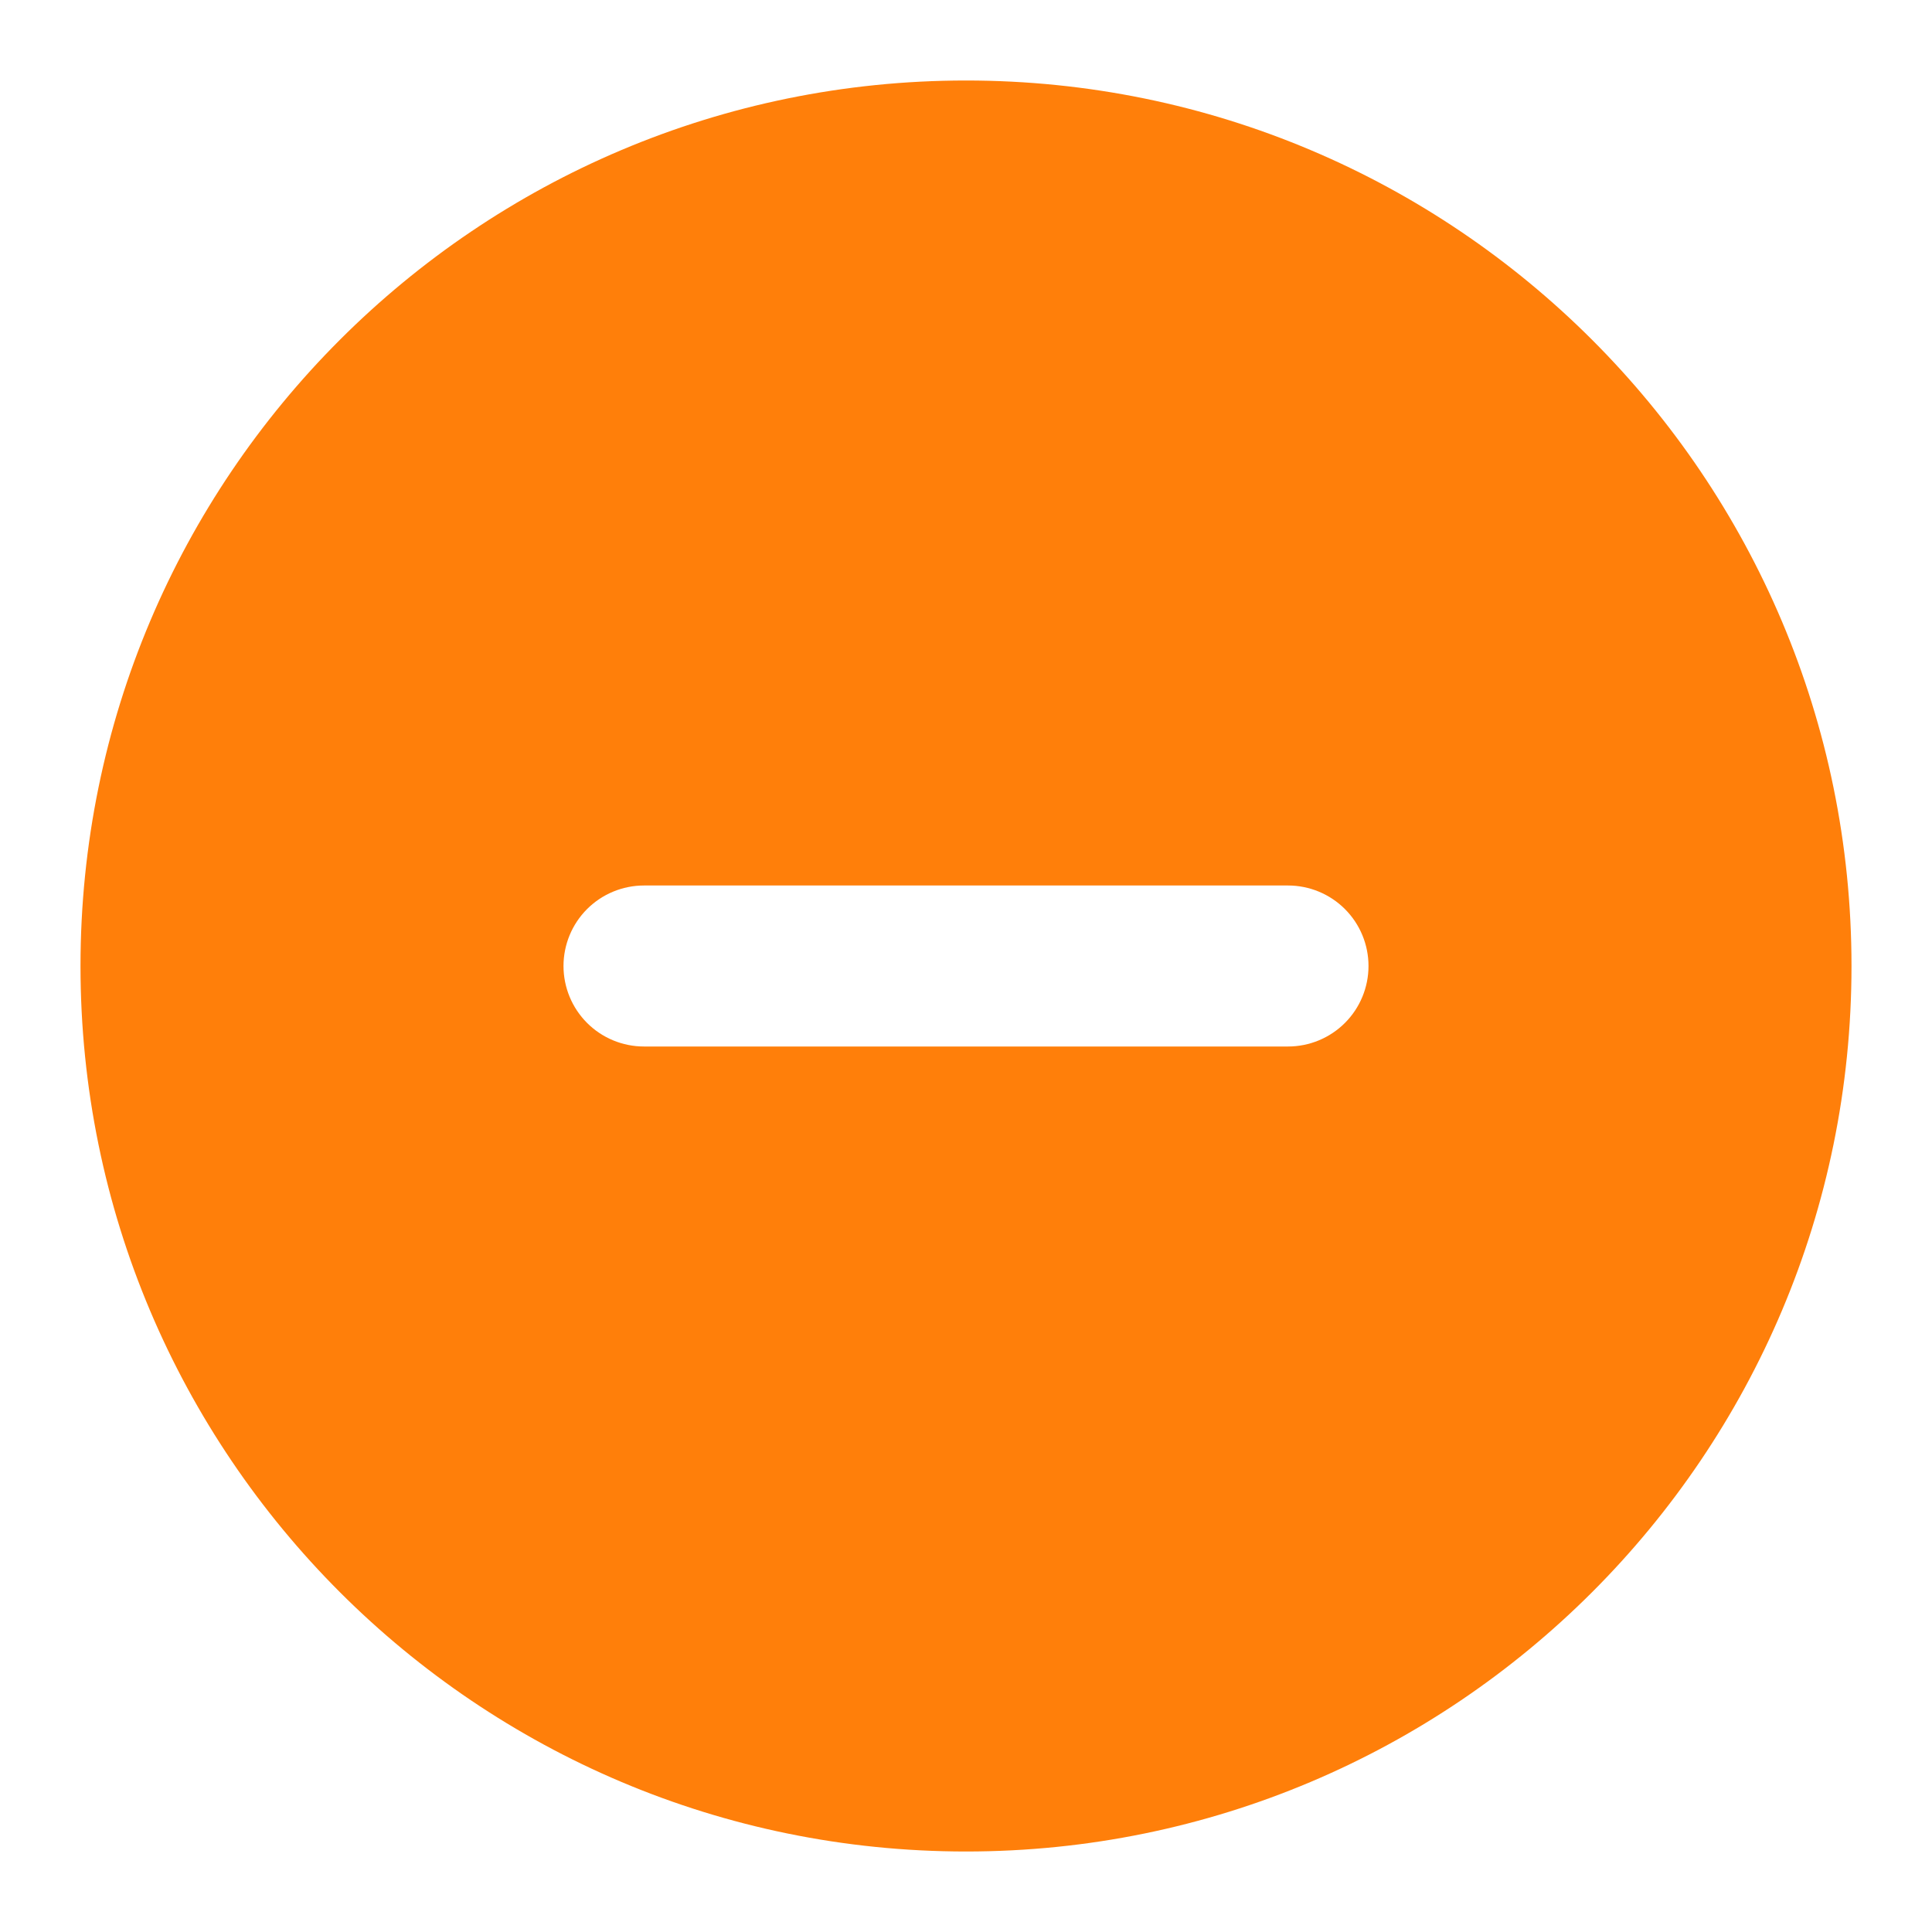<svg width="15" height="15" viewBox="0 0 15 15" fill="none" xmlns="http://www.w3.org/2000/svg">
<path fill-rule="evenodd" clip-rule="evenodd" d="M7.5 0.625C3.703 0.625 0.625 3.703 0.625 7.5C0.625 11.297 3.703 14.375 7.5 14.375C11.297 14.375 14.375 11.297 14.375 7.5C14.375 3.703 11.297 0.625 7.5 0.625ZM5 6.875C4.834 6.875 4.675 6.941 4.558 7.058C4.441 7.175 4.375 7.334 4.375 7.5C4.375 7.666 4.441 7.825 4.558 7.942C4.675 8.059 4.834 8.125 5 8.125H10C10.166 8.125 10.325 8.059 10.442 7.942C10.559 7.825 10.625 7.666 10.625 7.5C10.625 7.334 10.559 7.175 10.442 7.058C10.325 6.941 10.166 6.875 10 6.875H5Z" fill="#FF7F0A"/>
</svg>
